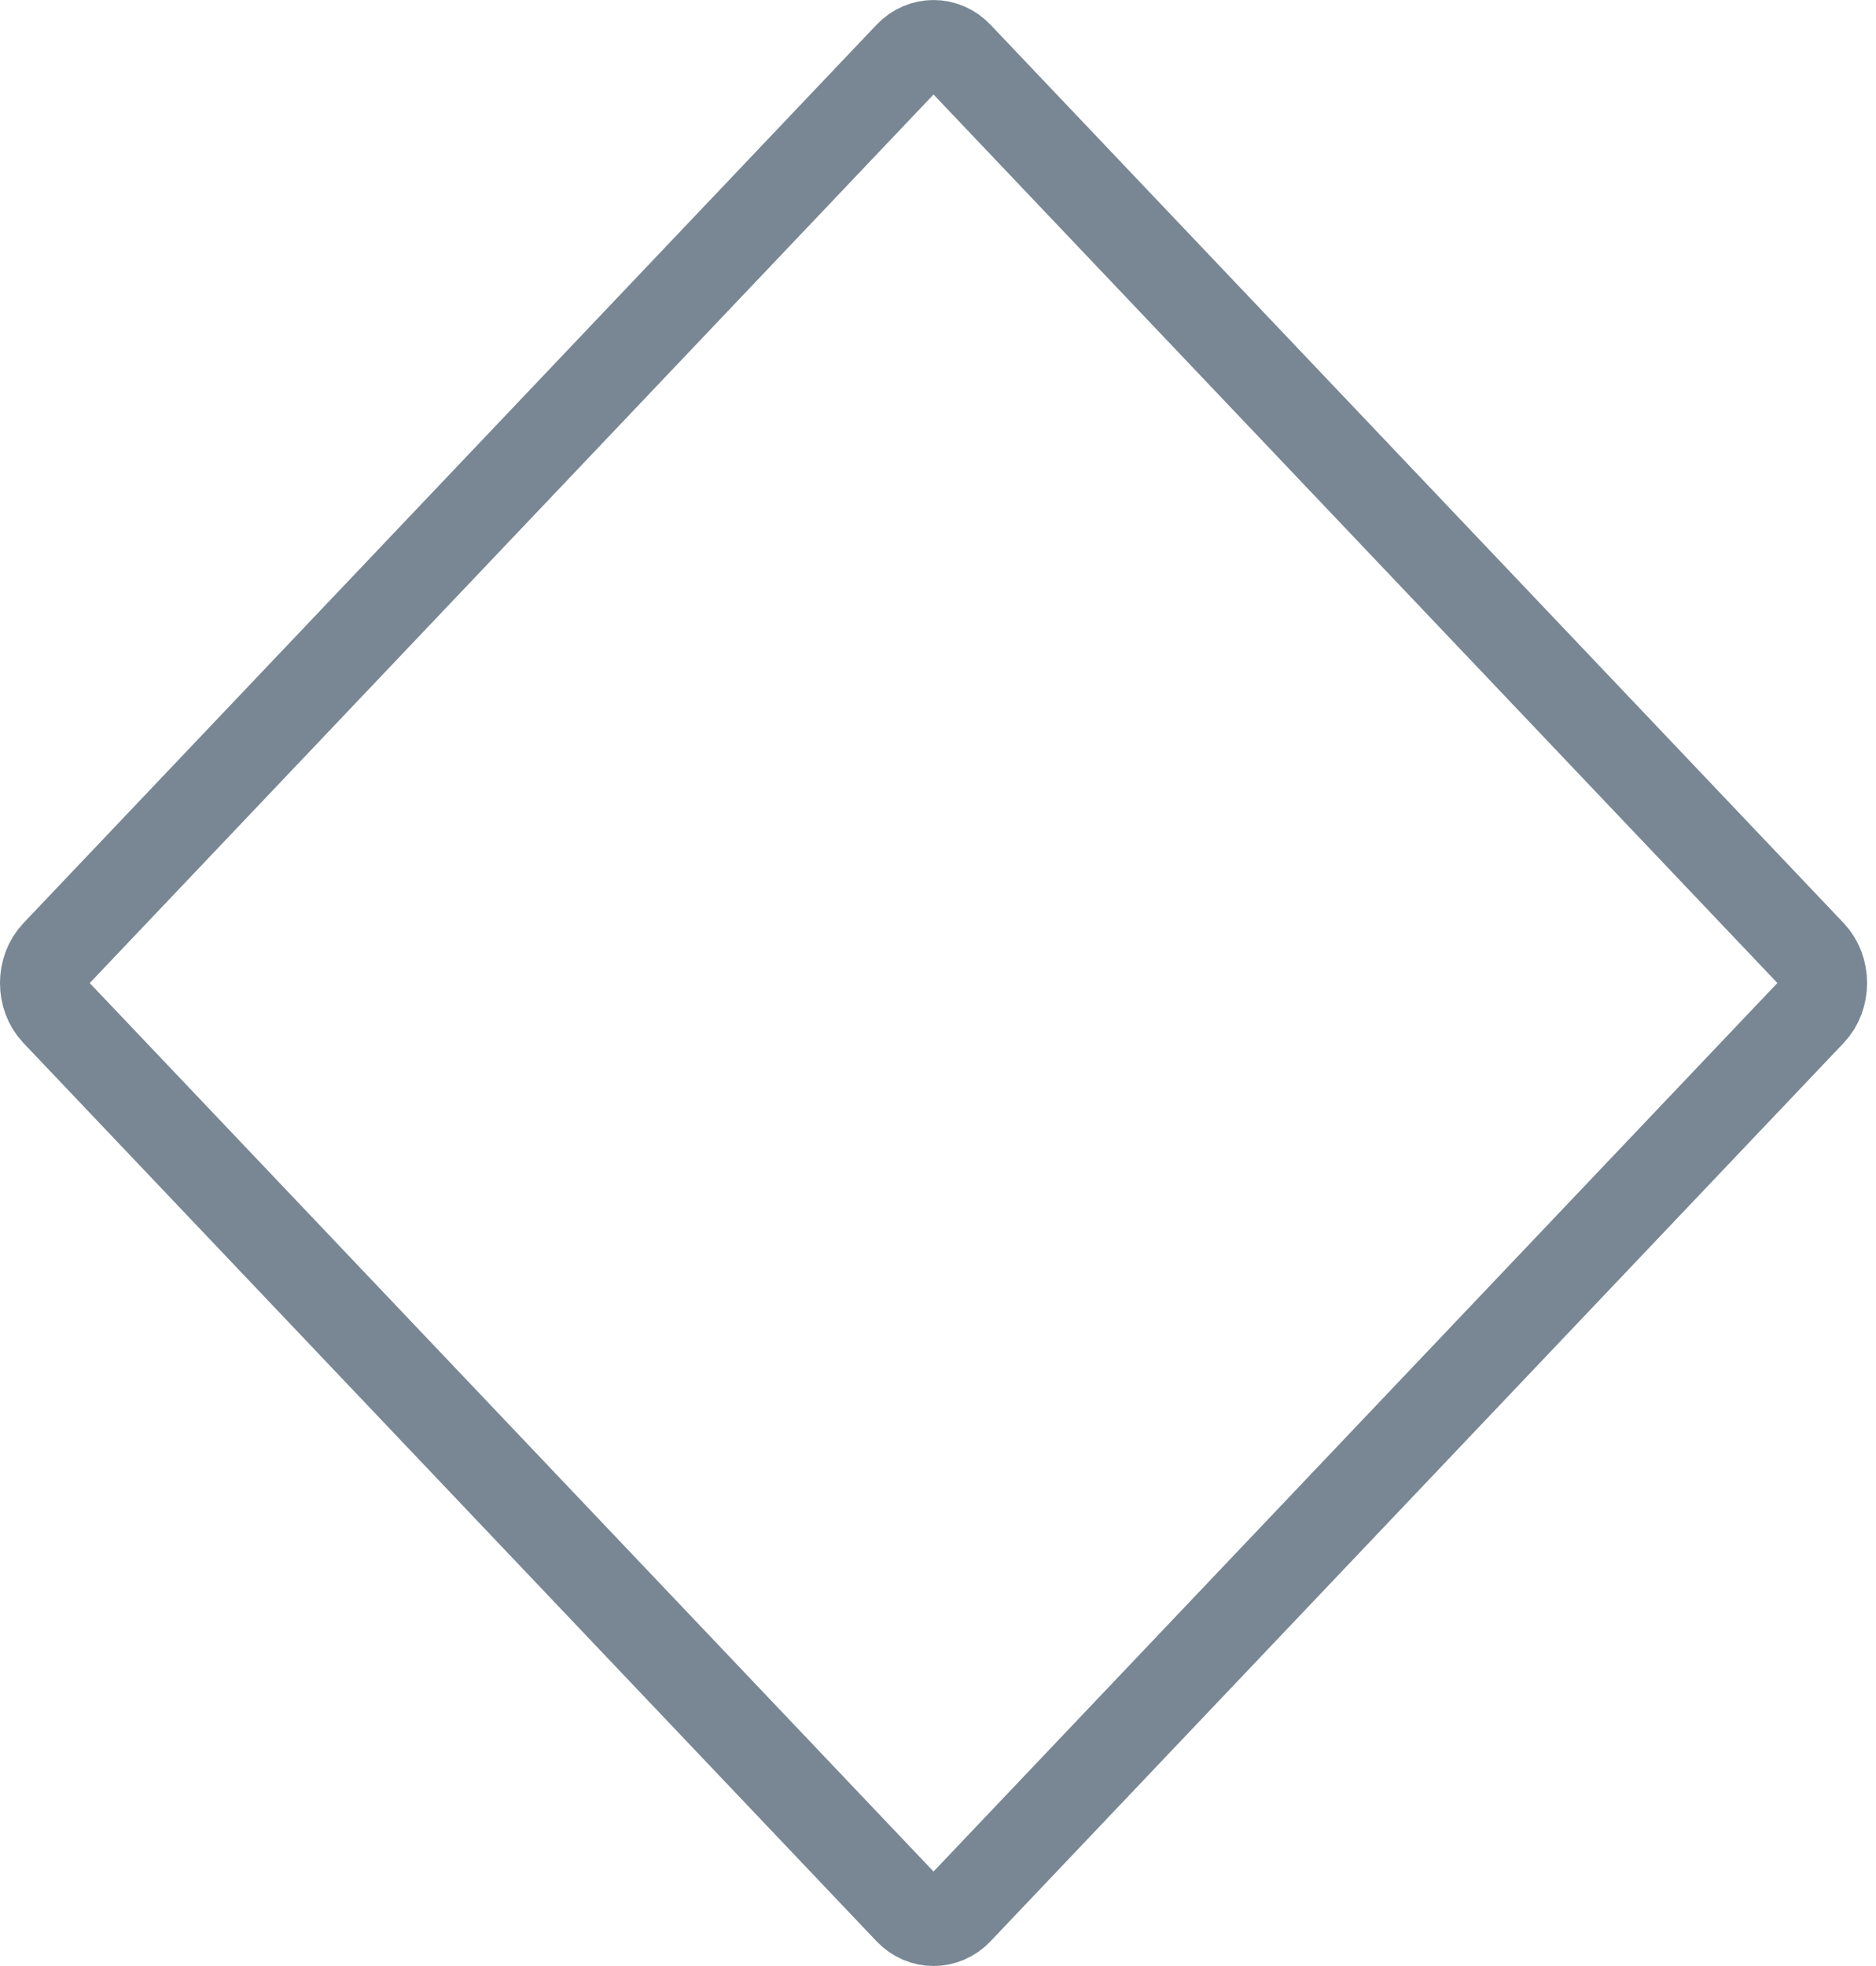 <?xml version="1.0" encoding="UTF-8"?>
<svg width="21px" height="22px" viewBox="0 0 21 22" version="1.1" xmlns="http://www.w3.org/2000/svg">
    <title>icons/processbuilder/exlusive-gateway</title>
    <g id="Symbols" stroke="none" stroke-width="1" fill="none" fill-rule="evenodd">
        <g id="Build/Applications/Processes/ProcessBuilder" transform="translate(-19, -76)">
            <g id="3" transform="translate(0, 70)">
                <g id="icons/processbuilder/exlusive-gateway" transform="translate(19, 6)">
                    <path d="M0.626,10.673 C0.458,10.849 0.458,11.151 0.625,11.327 L10.175,21.379 C10.328,21.54 10.572,21.54 10.725,21.379 L20.275,11.327 C20.442,11.151 20.442,10.849 20.275,10.673 L10.725,0.621 C10.572,0.46 10.328,0.46 10.175,0.621 L0.626,10.673 Z"
                          id="3" stroke="#788793"/>
                </g>
            </g>
        </g>
    </g>
</svg>
